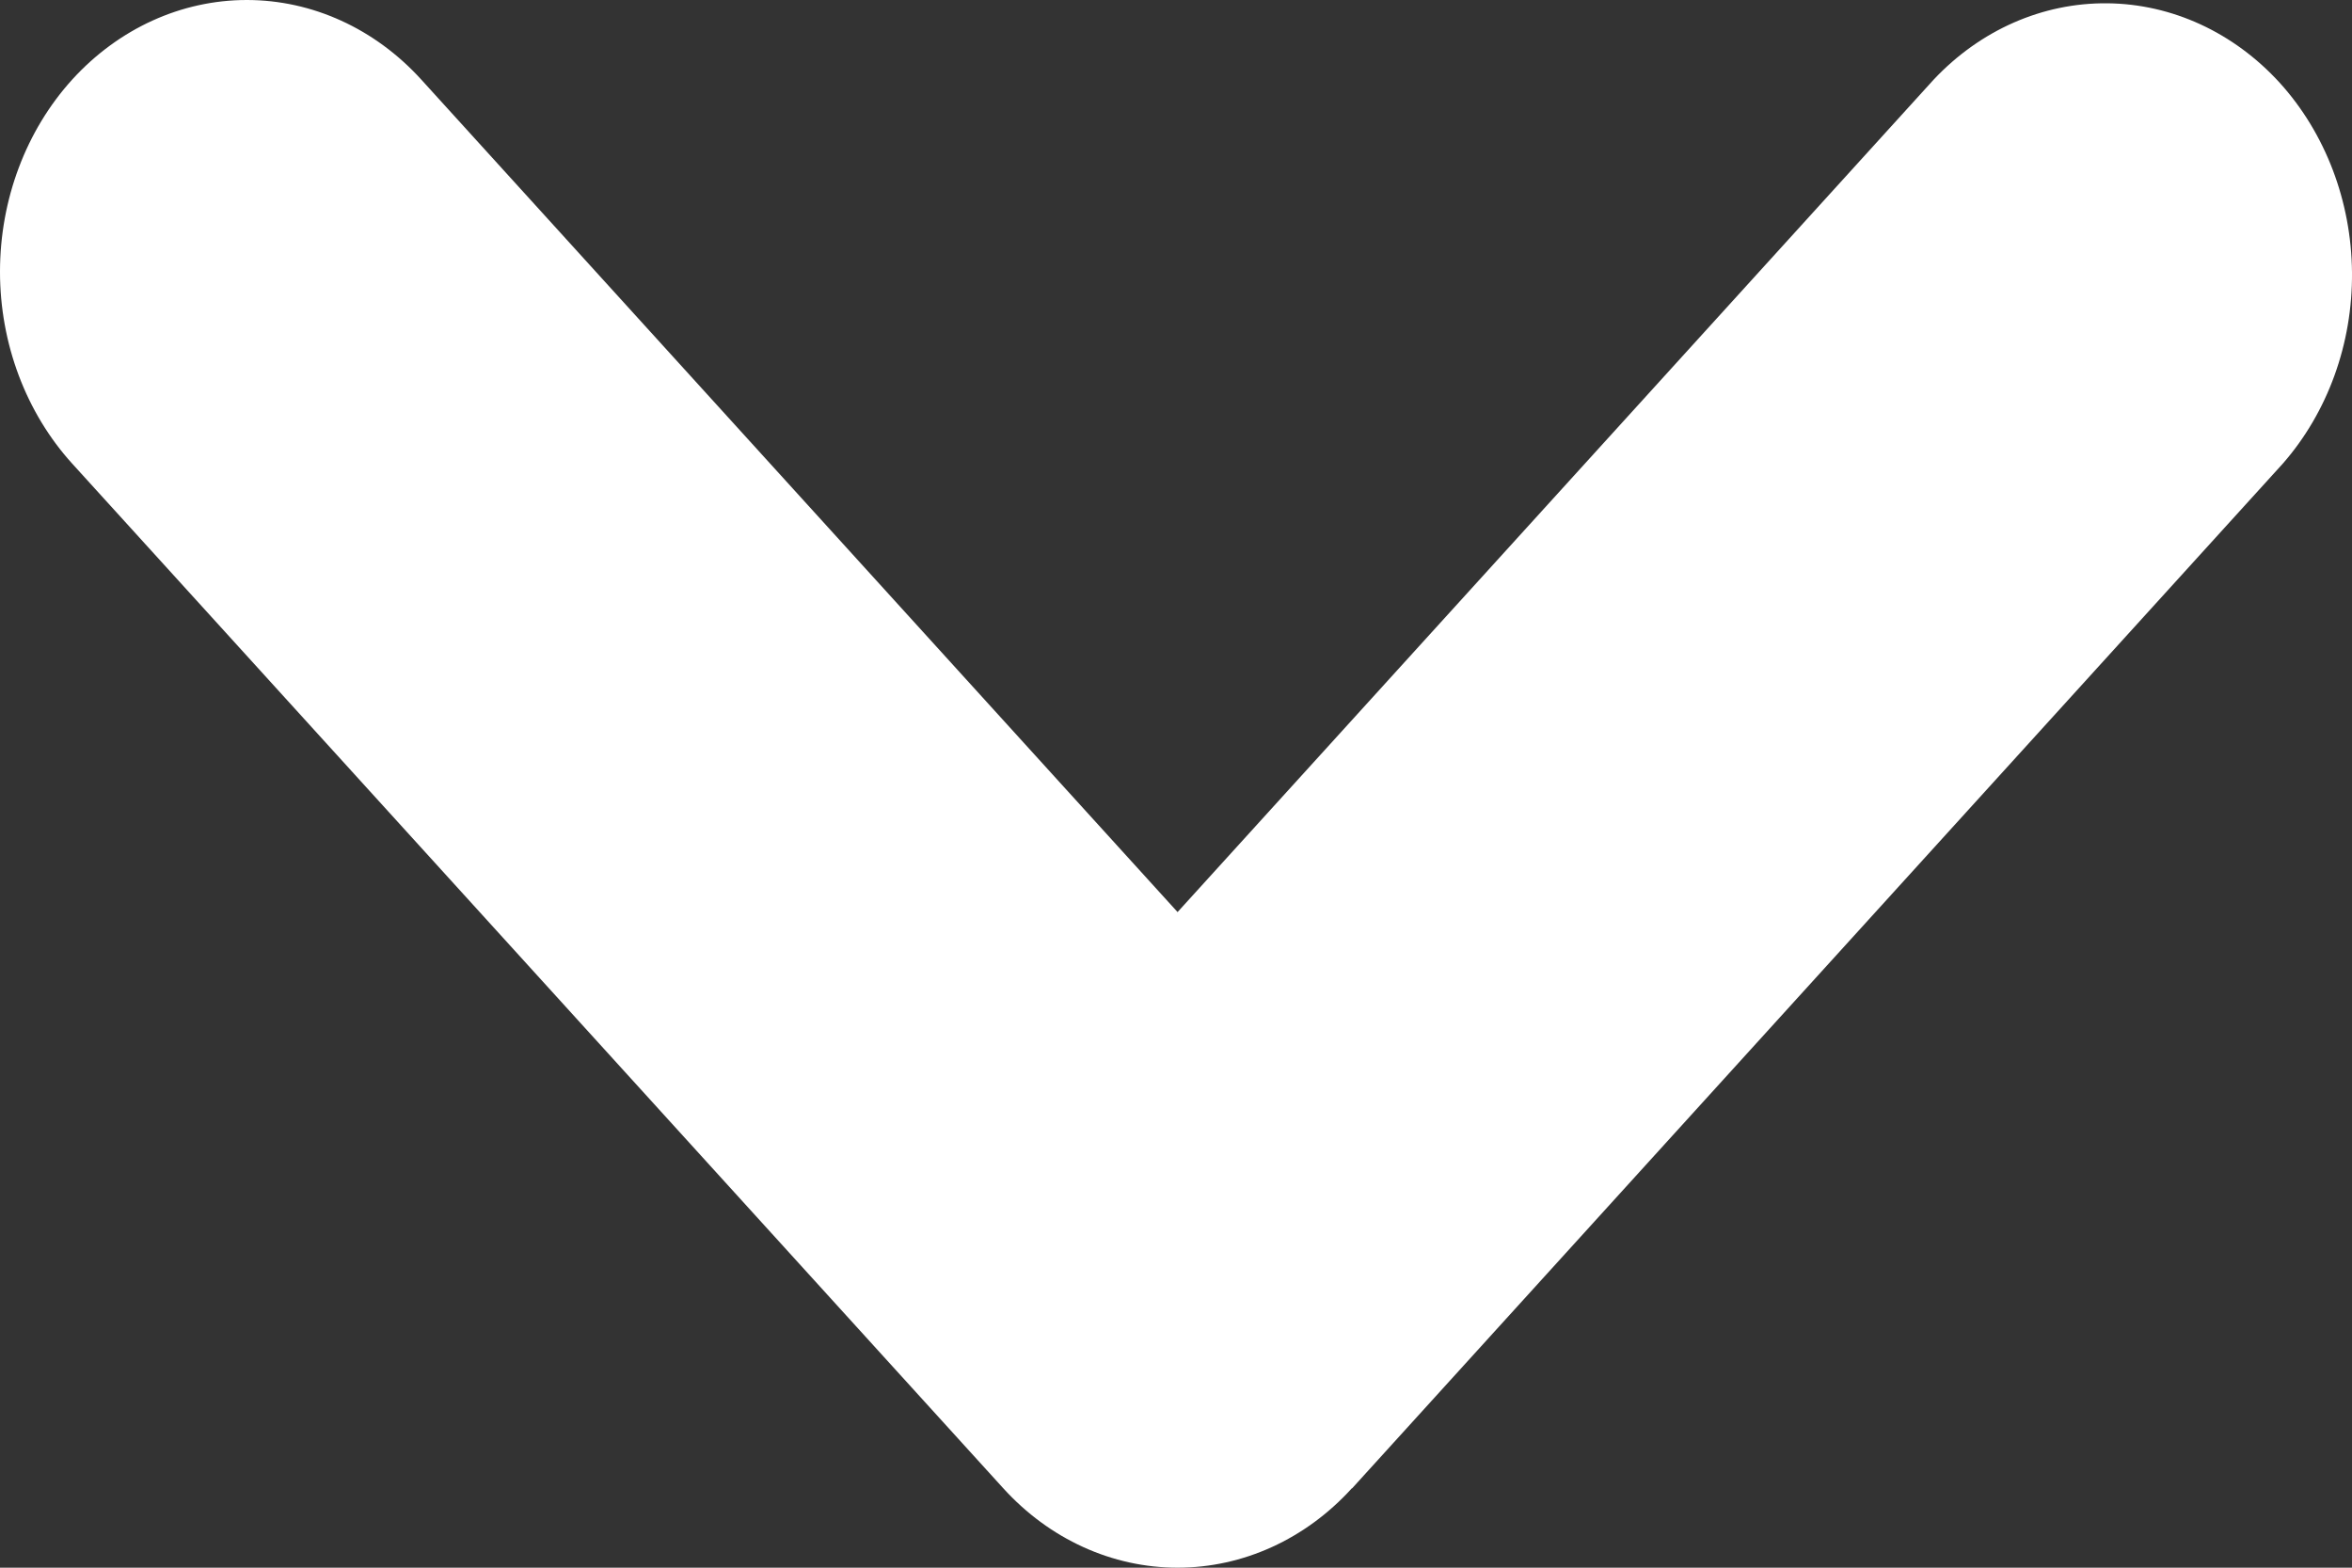 <svg width="15" height="10" viewBox="0 0 15 10" fill="none" xmlns="http://www.w3.org/2000/svg">
<rect x="0" y="0" width="15" height="10" fill="#333333" stroke="none"/>
<path fill-rule="evenodd" clip-rule="evenodd" d="M8.622 9.493C8.327 9.818 7.927 10 7.51 10C7.093 10 6.693 9.818 6.398 9.493L0.461 2.958C0.166 2.633 -9.8344e-05 2.192 4.3779e-08 1.733C9.84315e-05 1.273 0.166 0.832 0.461 0.507C0.757 0.182 1.157 -0 1.574 4.82055e-08C1.992 0 2.392 0.183 2.687 0.508L7.51 5.818L12.332 0.508C12.629 0.192 13.026 0.017 13.439 0.021C13.852 0.025 14.246 0.207 14.539 0.528C14.83 0.849 14.996 1.284 15 1.738C15.004 2.192 14.845 2.63 14.559 2.957L8.623 9.494L8.622 9.493Z" fill="white"/>
</svg>
